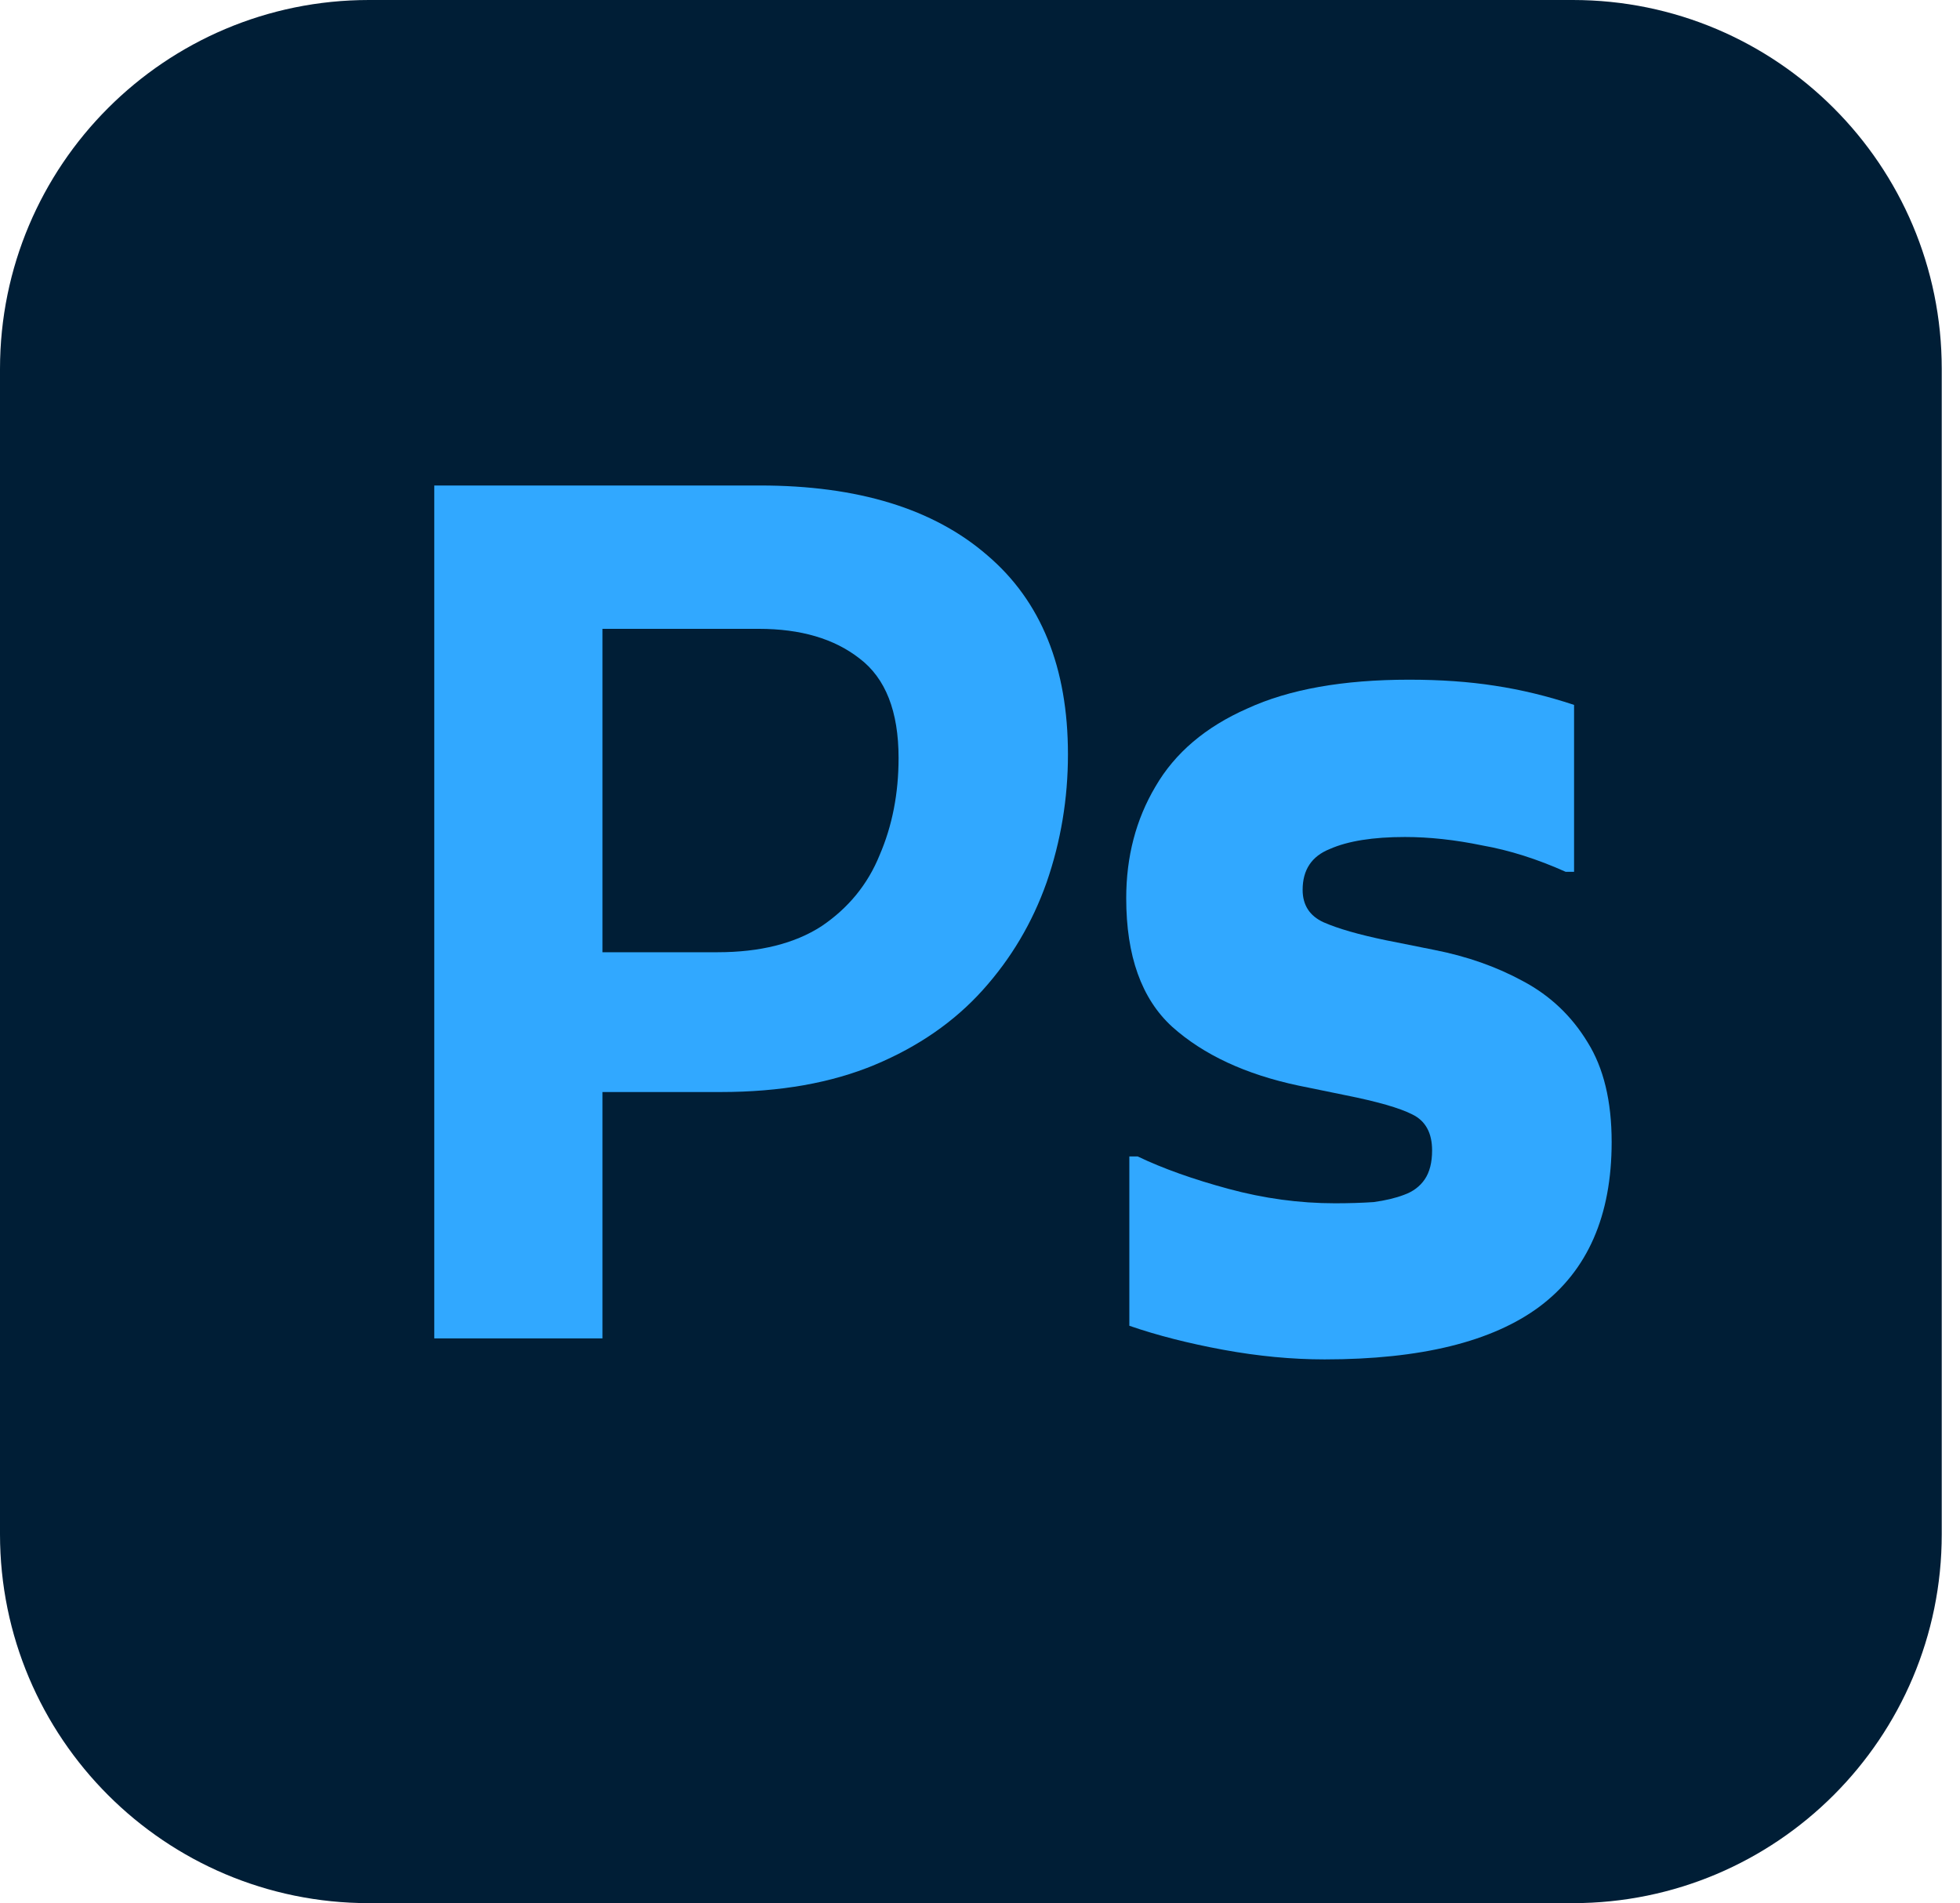 <svg width="103" height="100" viewBox="0 0 103 100" fill="none" xmlns="http://www.w3.org/2000/svg">
<path d="M0 19.388C0 8.68 8.68 0 19.388 0H82.653C93.361 0 102.041 8.68 102.041 19.388V80.612C102.041 91.32 93.361 100 82.653 100H19.388C8.68 100 0 91.32 0 80.612V19.388Z" fill="#001E36"/>
<path d="M27.677 57.38V50.035H37.698C39.939 50.035 41.765 49.578 43.175 48.665C44.586 47.711 45.603 46.466 46.225 44.931C46.889 43.395 47.221 41.694 47.221 39.827C47.221 37.378 46.537 35.635 45.167 34.598C43.839 33.56 42.076 33.042 39.877 33.042H27.677V25.51H39.939C45.084 25.51 49.068 26.734 51.89 29.183C54.712 31.59 56.122 35.075 56.122 39.64C56.122 41.964 55.749 44.204 55.002 46.362C54.255 48.479 53.135 50.367 51.641 52.026C50.147 53.686 48.259 54.993 45.977 55.948C43.694 56.902 40.997 57.38 37.885 57.38H27.677ZM22.821 70.326V25.51H31.66V70.326H22.821Z" fill="#31A8FF"/>
<path d="M59.348 60.765H59.787C61.104 61.396 62.695 61.964 64.56 62.468C66.425 62.973 68.29 63.226 70.156 63.226C70.887 63.226 71.564 63.205 72.186 63.163C72.807 63.078 73.338 62.952 73.777 62.784C74.252 62.616 74.618 62.342 74.874 61.964C75.13 61.585 75.258 61.08 75.258 60.449C75.258 59.524 74.91 58.893 74.216 58.556C73.557 58.22 72.387 57.883 70.704 57.547L68.236 57.042C65.456 56.453 63.243 55.422 61.597 53.95C59.988 52.478 59.184 50.227 59.184 47.198C59.184 45.011 59.696 43.055 60.72 41.33C61.744 39.563 63.353 38.196 65.547 37.229C67.742 36.219 70.576 35.714 74.051 35.714C75.697 35.714 77.196 35.819 78.549 36.03C79.939 36.24 81.329 36.577 82.719 37.039V45.81H82.28C80.781 45.137 79.317 44.674 77.891 44.422C76.465 44.127 75.112 43.98 73.832 43.98C72.149 43.98 70.832 44.191 69.882 44.611C68.931 44.99 68.455 45.705 68.455 46.757C68.455 47.556 68.821 48.124 69.552 48.46C70.32 48.797 71.418 49.112 72.844 49.407L75.368 49.912C77.087 50.248 78.641 50.795 80.031 51.552C81.457 52.309 82.591 53.382 83.432 54.77C84.273 56.116 84.694 57.862 84.694 60.008C84.694 63.878 83.432 66.759 80.909 68.652C78.421 70.503 74.654 71.429 69.607 71.429C67.888 71.429 66.114 71.26 64.286 70.924C62.457 70.587 60.811 70.167 59.348 69.662V60.765Z" fill="#31A8FF"/>
</svg>
